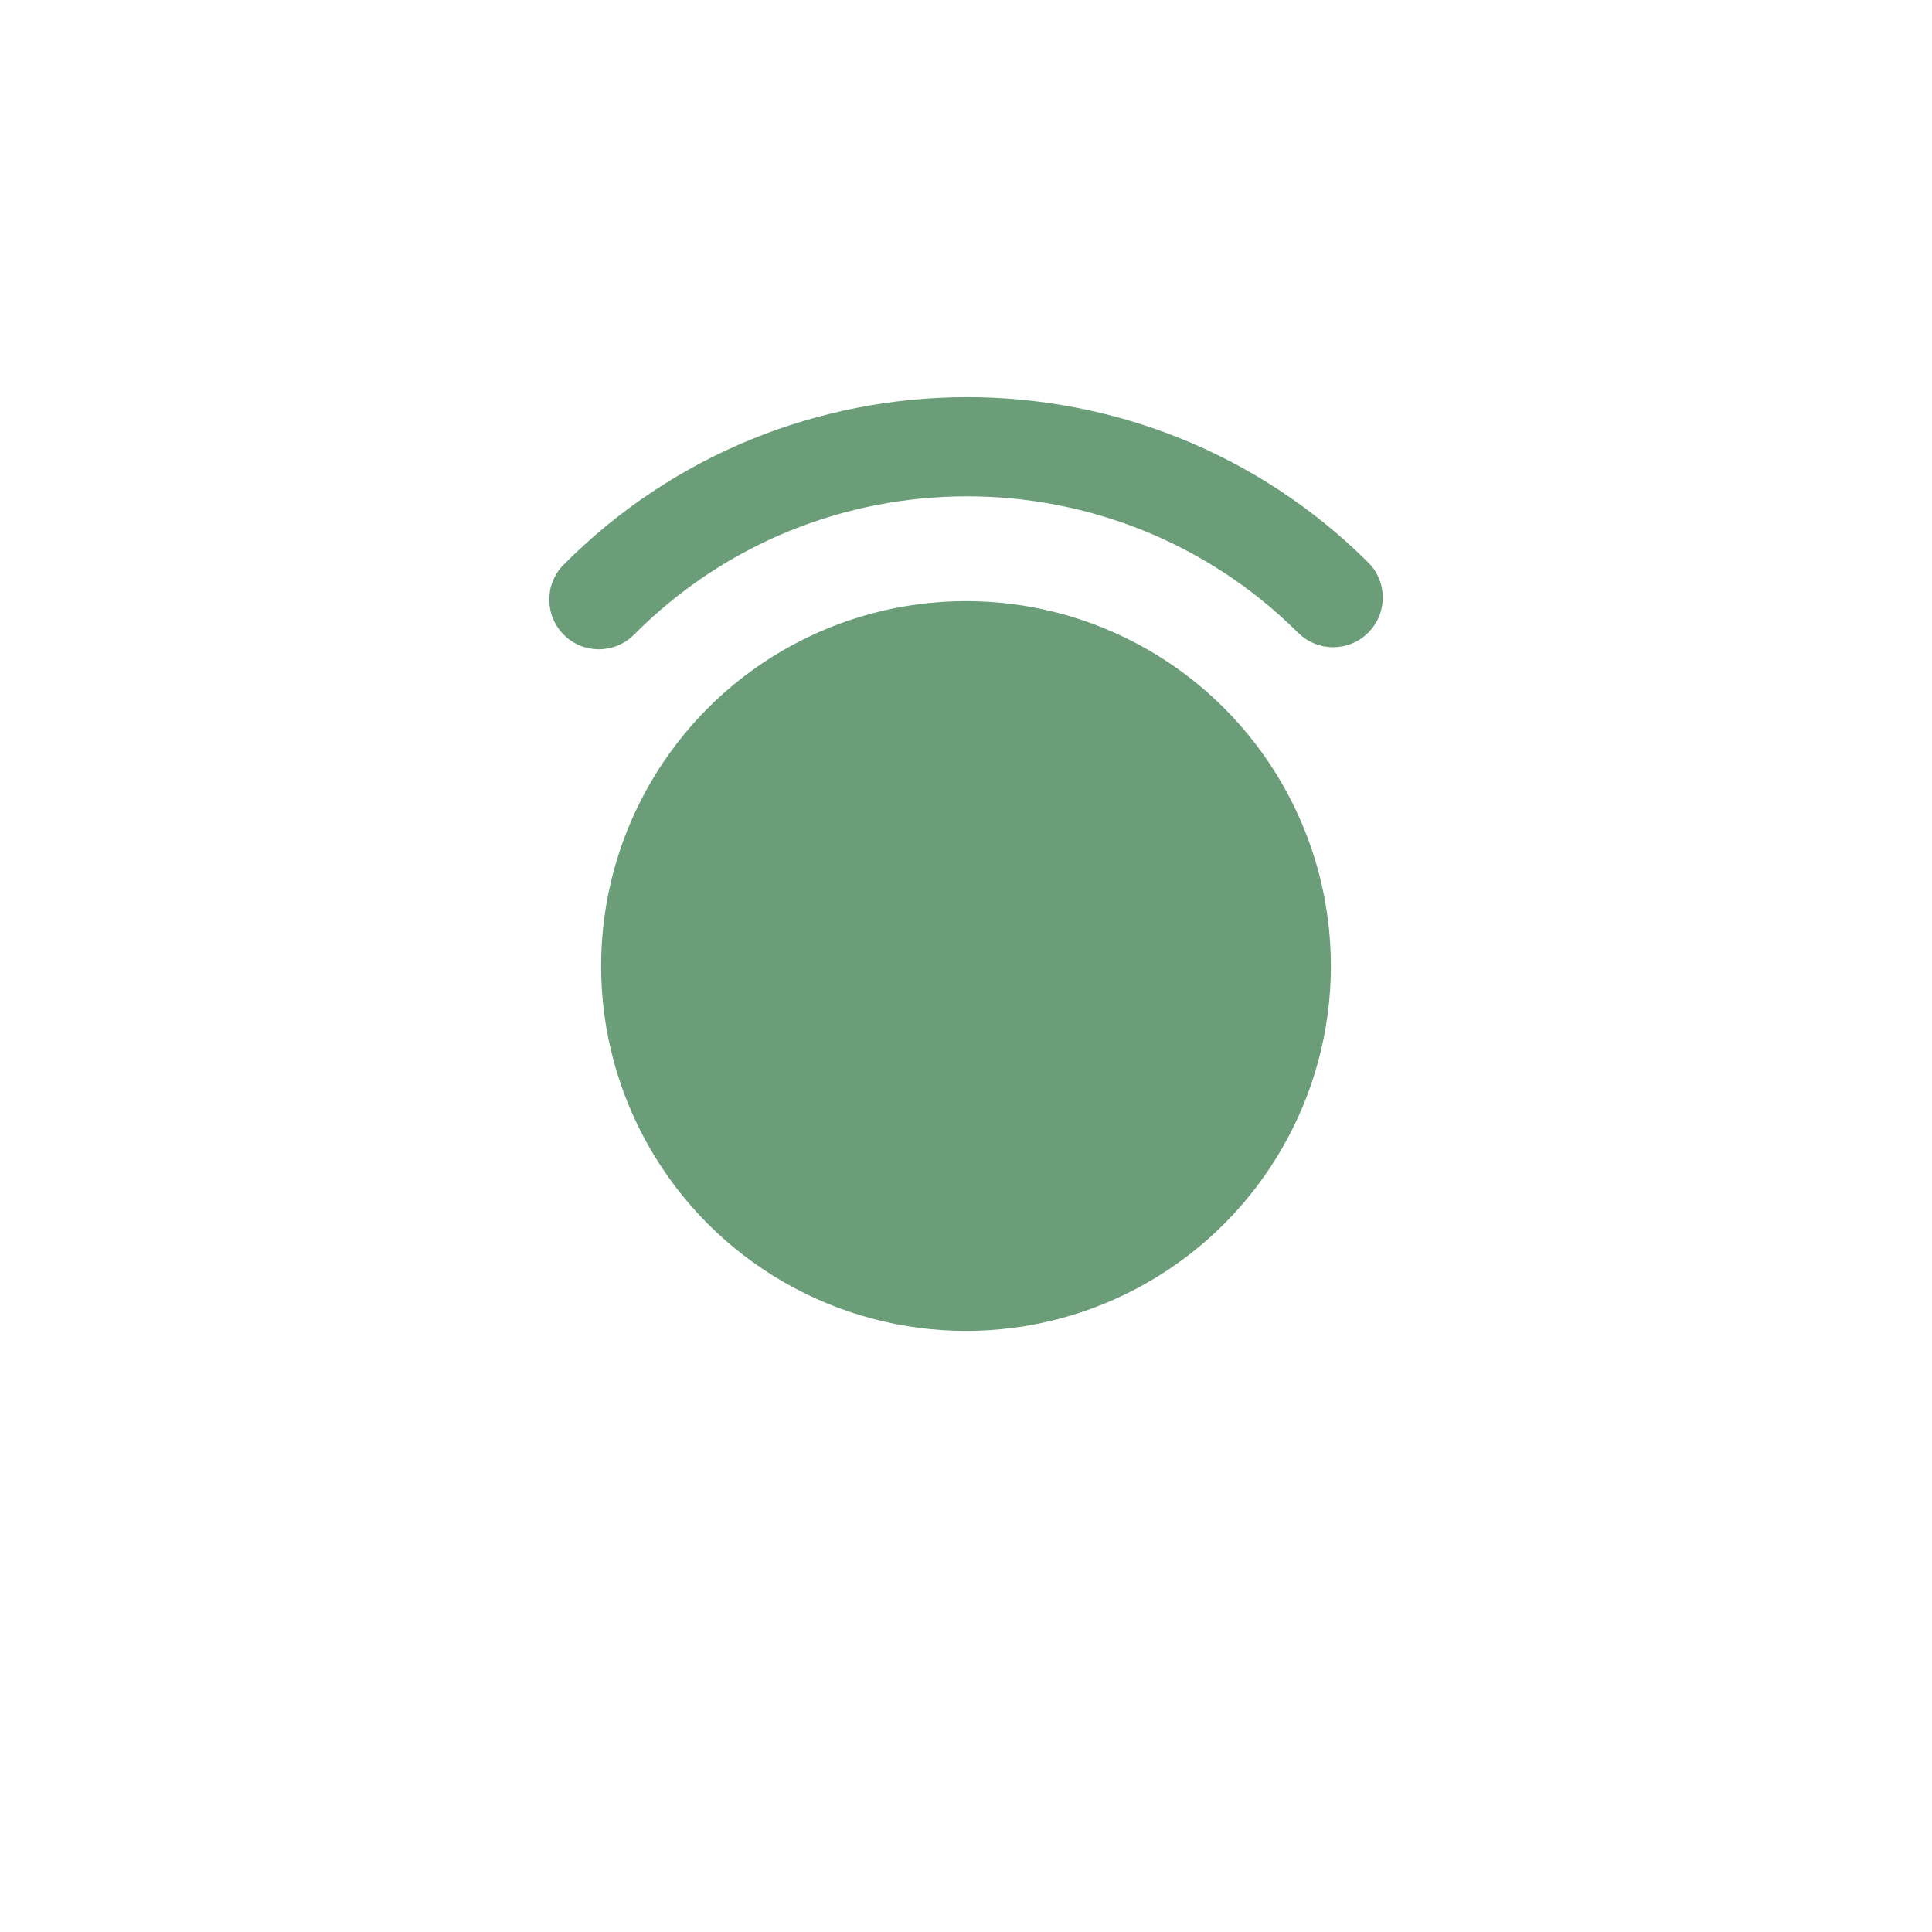 <?xml version="1.0" encoding="utf-8"?>
<!-- Generator: Adobe Illustrator 25.4.1, SVG Export Plug-In . SVG Version: 6.00 Build 0)  -->
<svg xmlns:xlink="http://www.w3.org/1999/xlink" version="1.1" id="Layer_1" xmlns="http://www.w3.org/2000/svg" x="0px"
     y="0px"
     viewBox="0 0 150 150" style="enable-background:new 0 0 150 150;" xml:space="preserve">
<style type="text/css">
	.st0{fill:#6B9E78;}
</style>
    <circle class="st0" cx="75" cy="75" r="28.33"/>
    <path class="st0" d="M106.24,49.11c-1.5,1.51-3.94,1.52-5.45,0.02C86.53,34.95,63.4,35.01,49.23,49.27
	c-1.5,1.51-3.94,1.52-5.45,0.02c-1.51-1.5-1.52-3.94-0.02-5.45c17.17-17.27,45.19-17.35,62.46-0.18
	C107.73,45.16,107.74,47.6,106.24,49.11z"/>
</svg>
